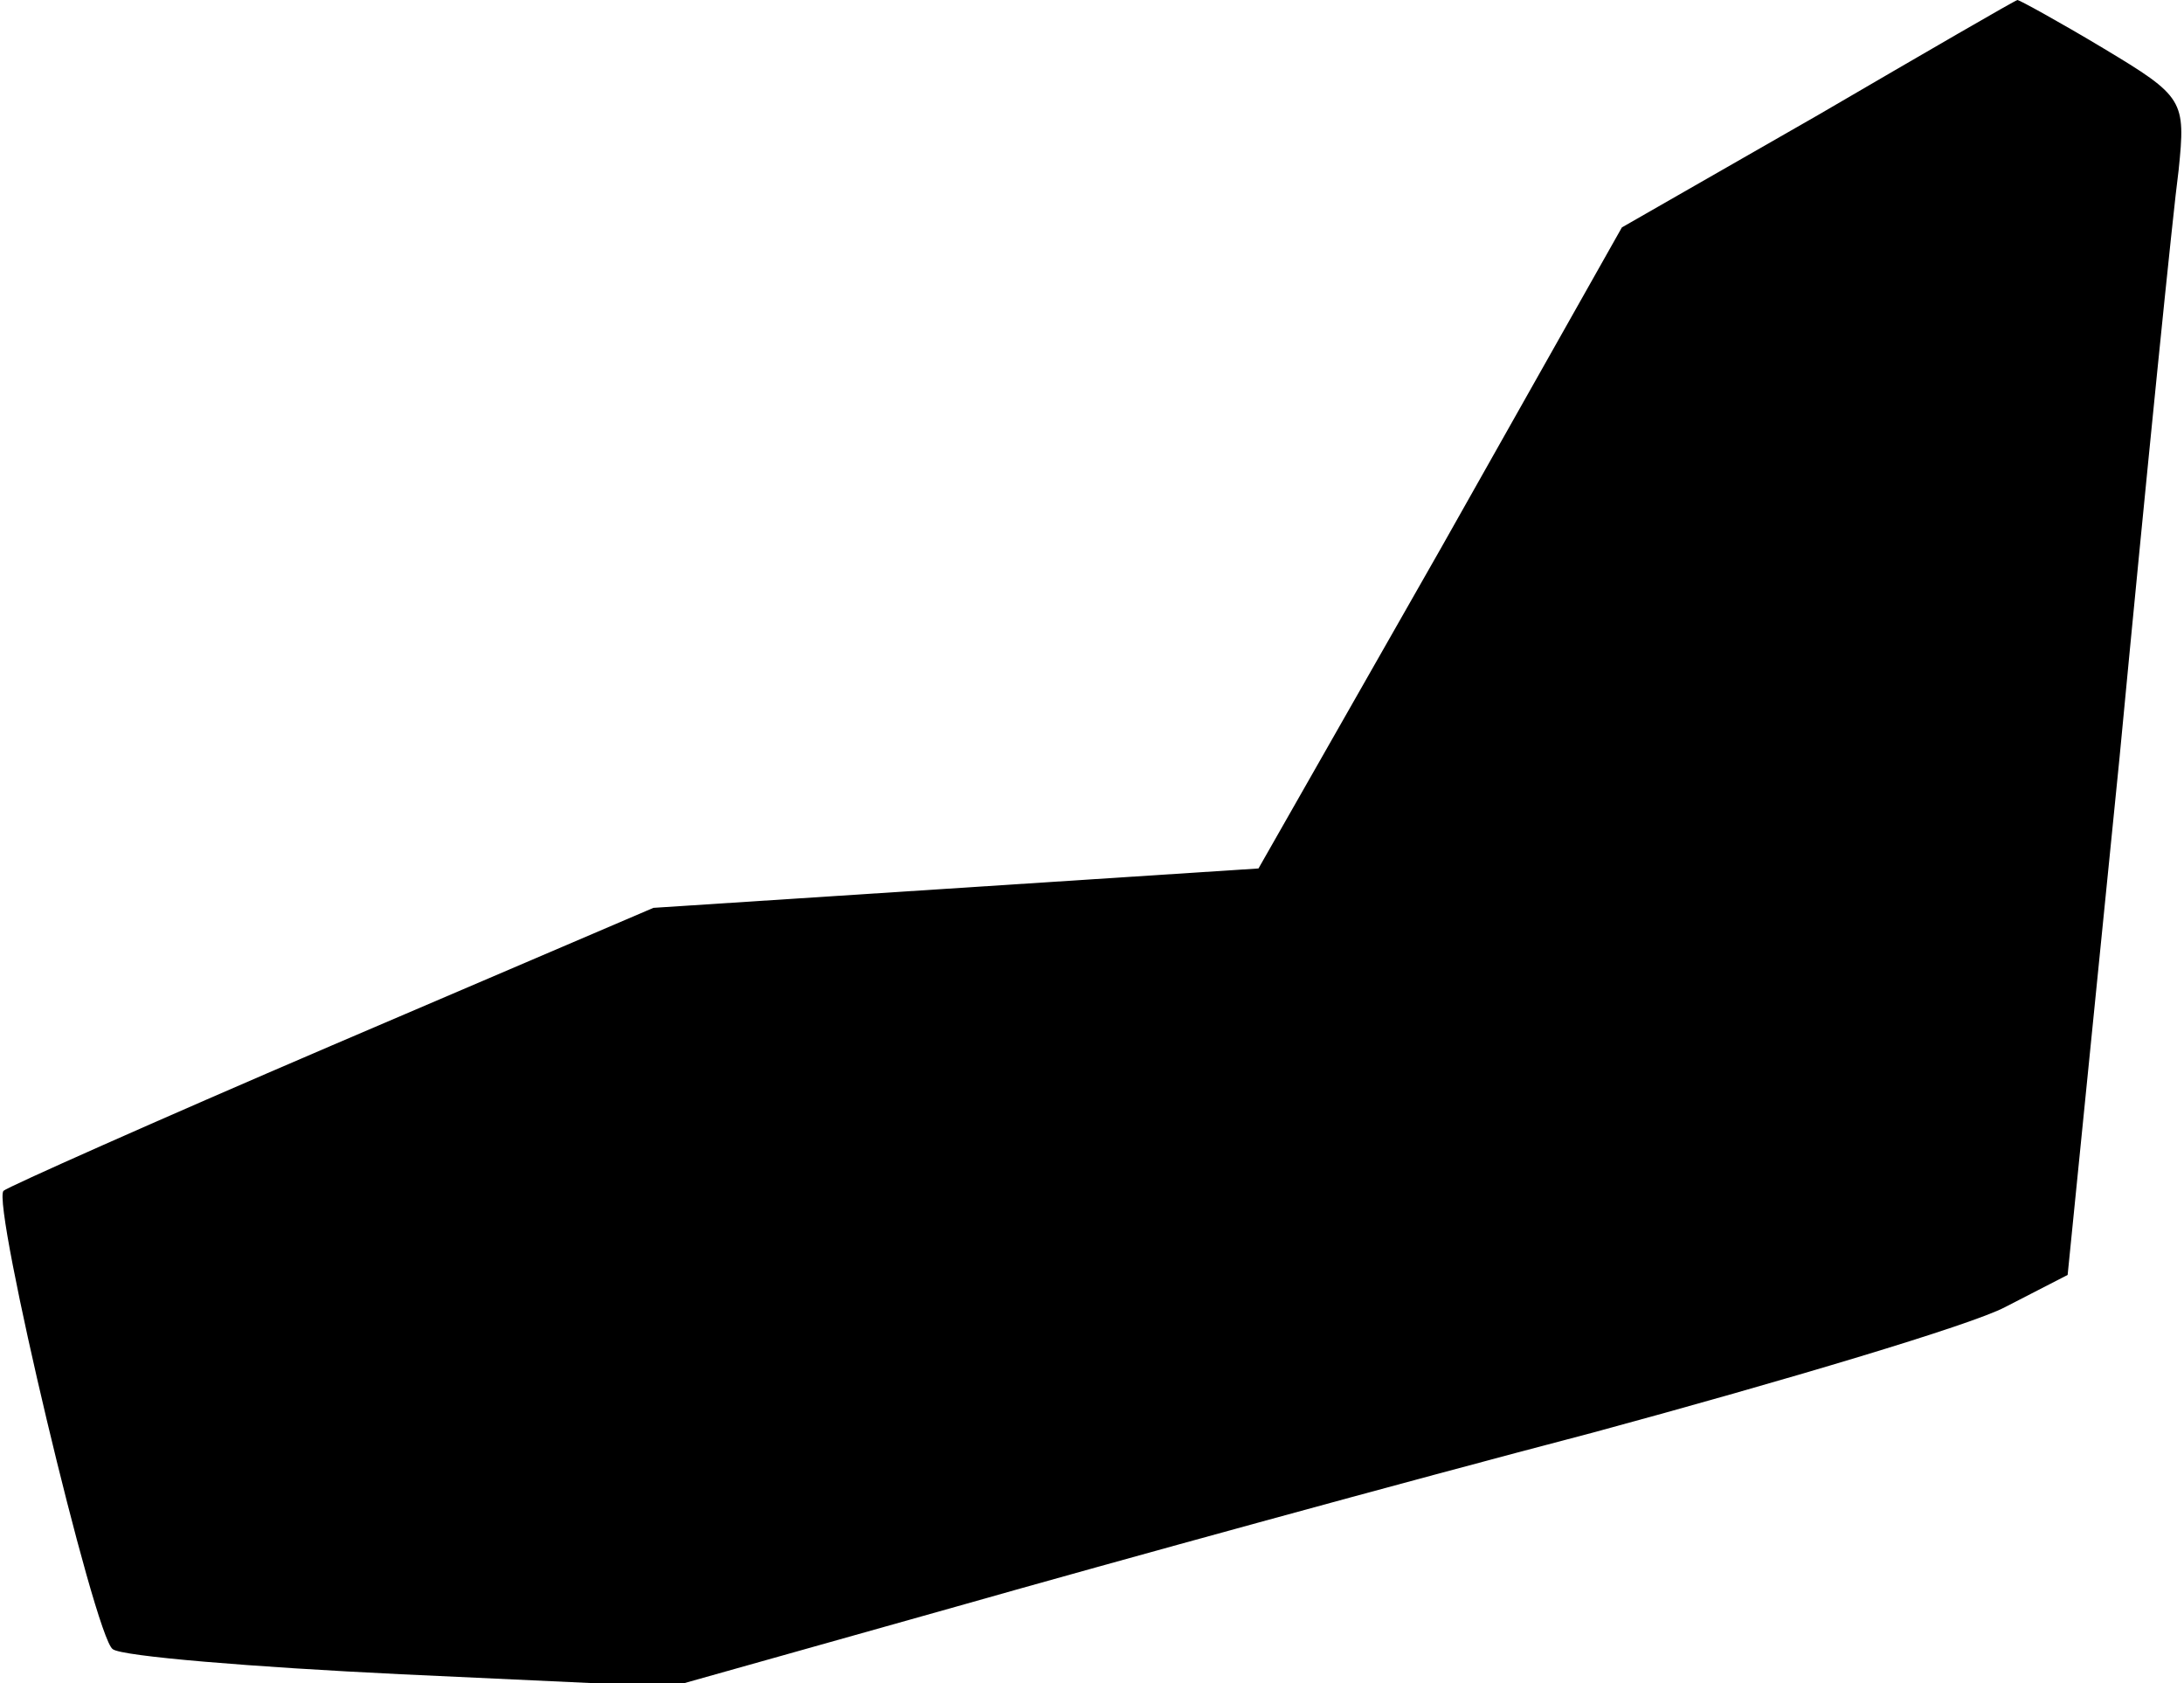 <?xml version="1.0" standalone="no"?>
<!DOCTYPE svg PUBLIC "-//W3C//DTD SVG 20010904//EN"
 "http://www.w3.org/TR/2001/REC-SVG-20010904/DTD/svg10.dtd">
<svg version="1.0" xmlns="http://www.w3.org/2000/svg"
 width="122pt" height="94pt" viewBox="0 0 122 94"
 preserveAspectRatio="xMidYMid meet">
<g transform="translate(0,94) scale(0.1,-0.1)"
fill="#000000" stroke="none">
<path fill="#000000" stroke="none" d="M1016 876 l-110 -63 -101 -179 -102
-179 -169 -11 -169 -11 -180 -77 c-98 -42 -181 -79 -183 -81 -7 -6 51 -250 61
-256 5 -4 78 -10 161 -14 l151 -7 160 45 c88 25 248 69 355 97 107 29 211 60
230 70 l35 18 29 289 c15 158 30 306 33 328 4 39 3 41 -42 68 -25 15 -47 27
-48 27 -1 0 -51 -29 -111 -64z"/>
</g>
</svg>
